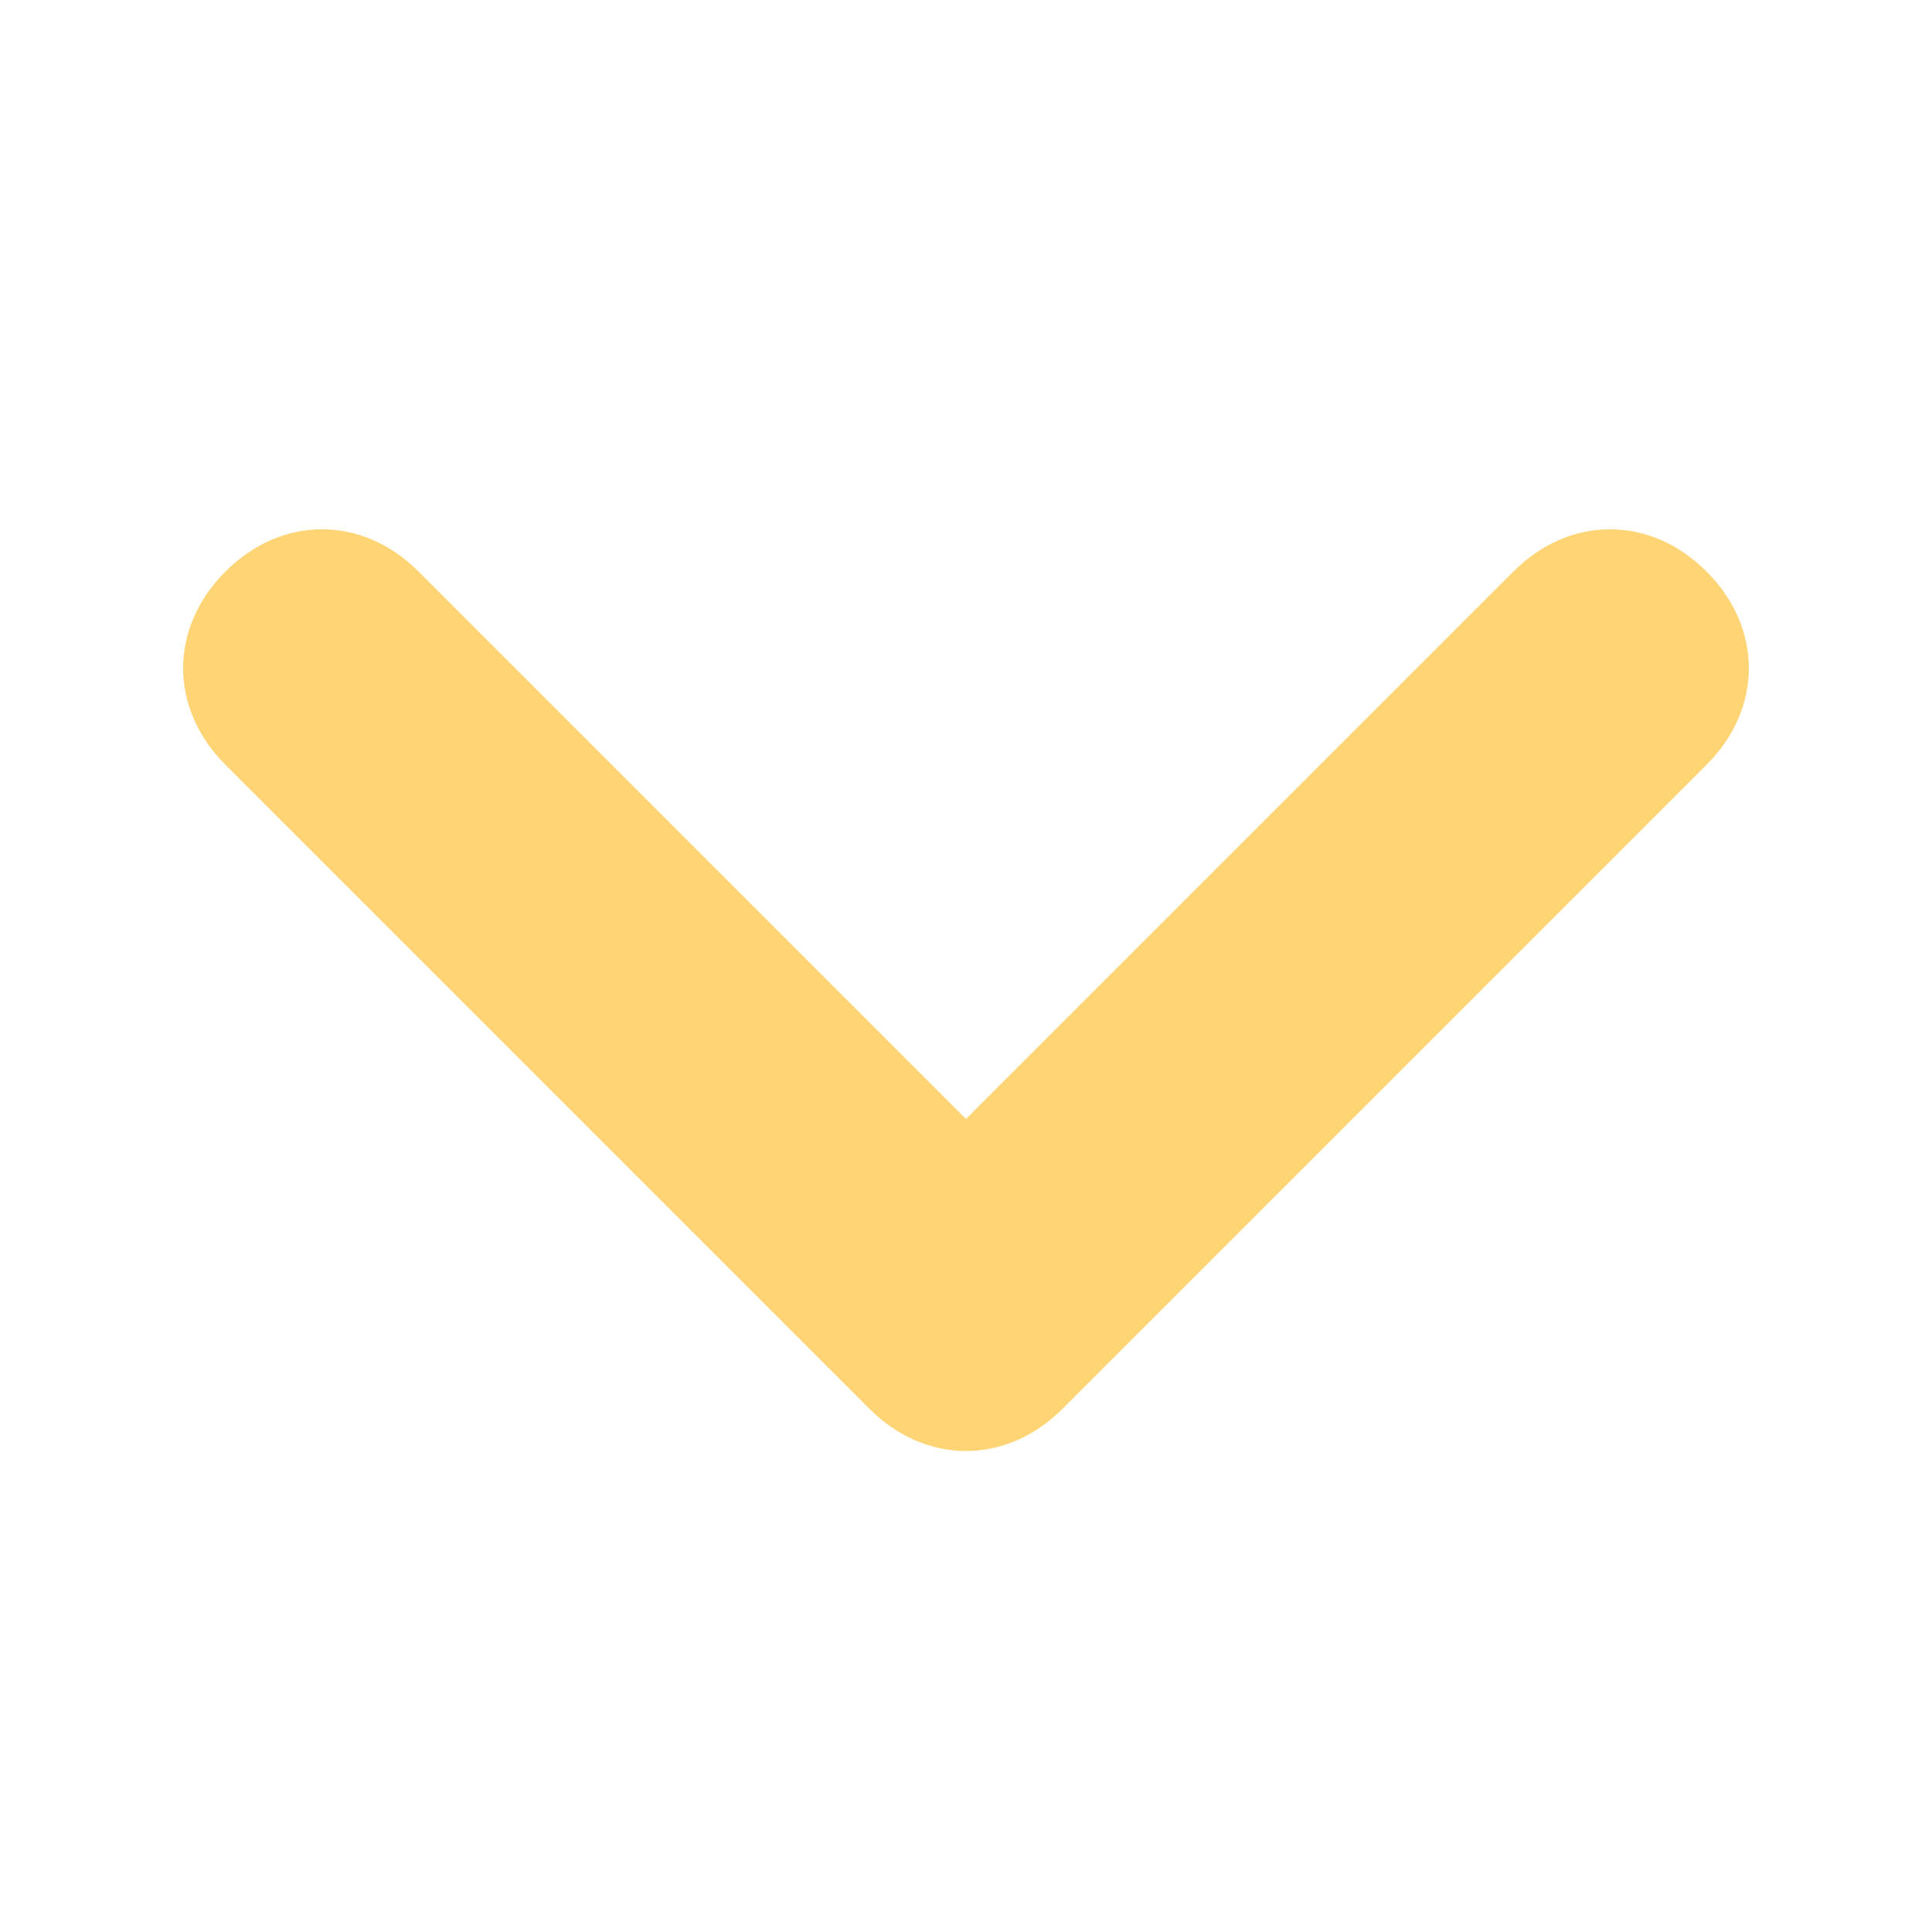 <?xml version="1.0" encoding="utf-8"?>
<!-- Generator: Adobe Illustrator 24.1.0, SVG Export Plug-In . SVG Version: 6.00 Build 0)  -->
<svg version="1.2" baseProfile="tiny" id="Ebene_1" xmlns="http://www.w3.org/2000/svg" xmlns:xlink="http://www.w3.org/1999/xlink"
	 x="0px" y="0px" viewBox="0 0 24 24" xml:space="preserve">
<path fill="#FFD474" d="M5.2,7.1l6.8,6.8l6.8-6.8c0.7-0.7,1.7-0.7,2.4,0c0.7,0.7,0.7,1.7,0,2.4l-8,8c-0.7,0.7-1.7,0.7-2.4,0l-8-8
	c-0.7-0.7-0.7-1.7,0-2.4C3.5,6.4,4.5,6.4,5.2,7.1z"/>
</svg>
